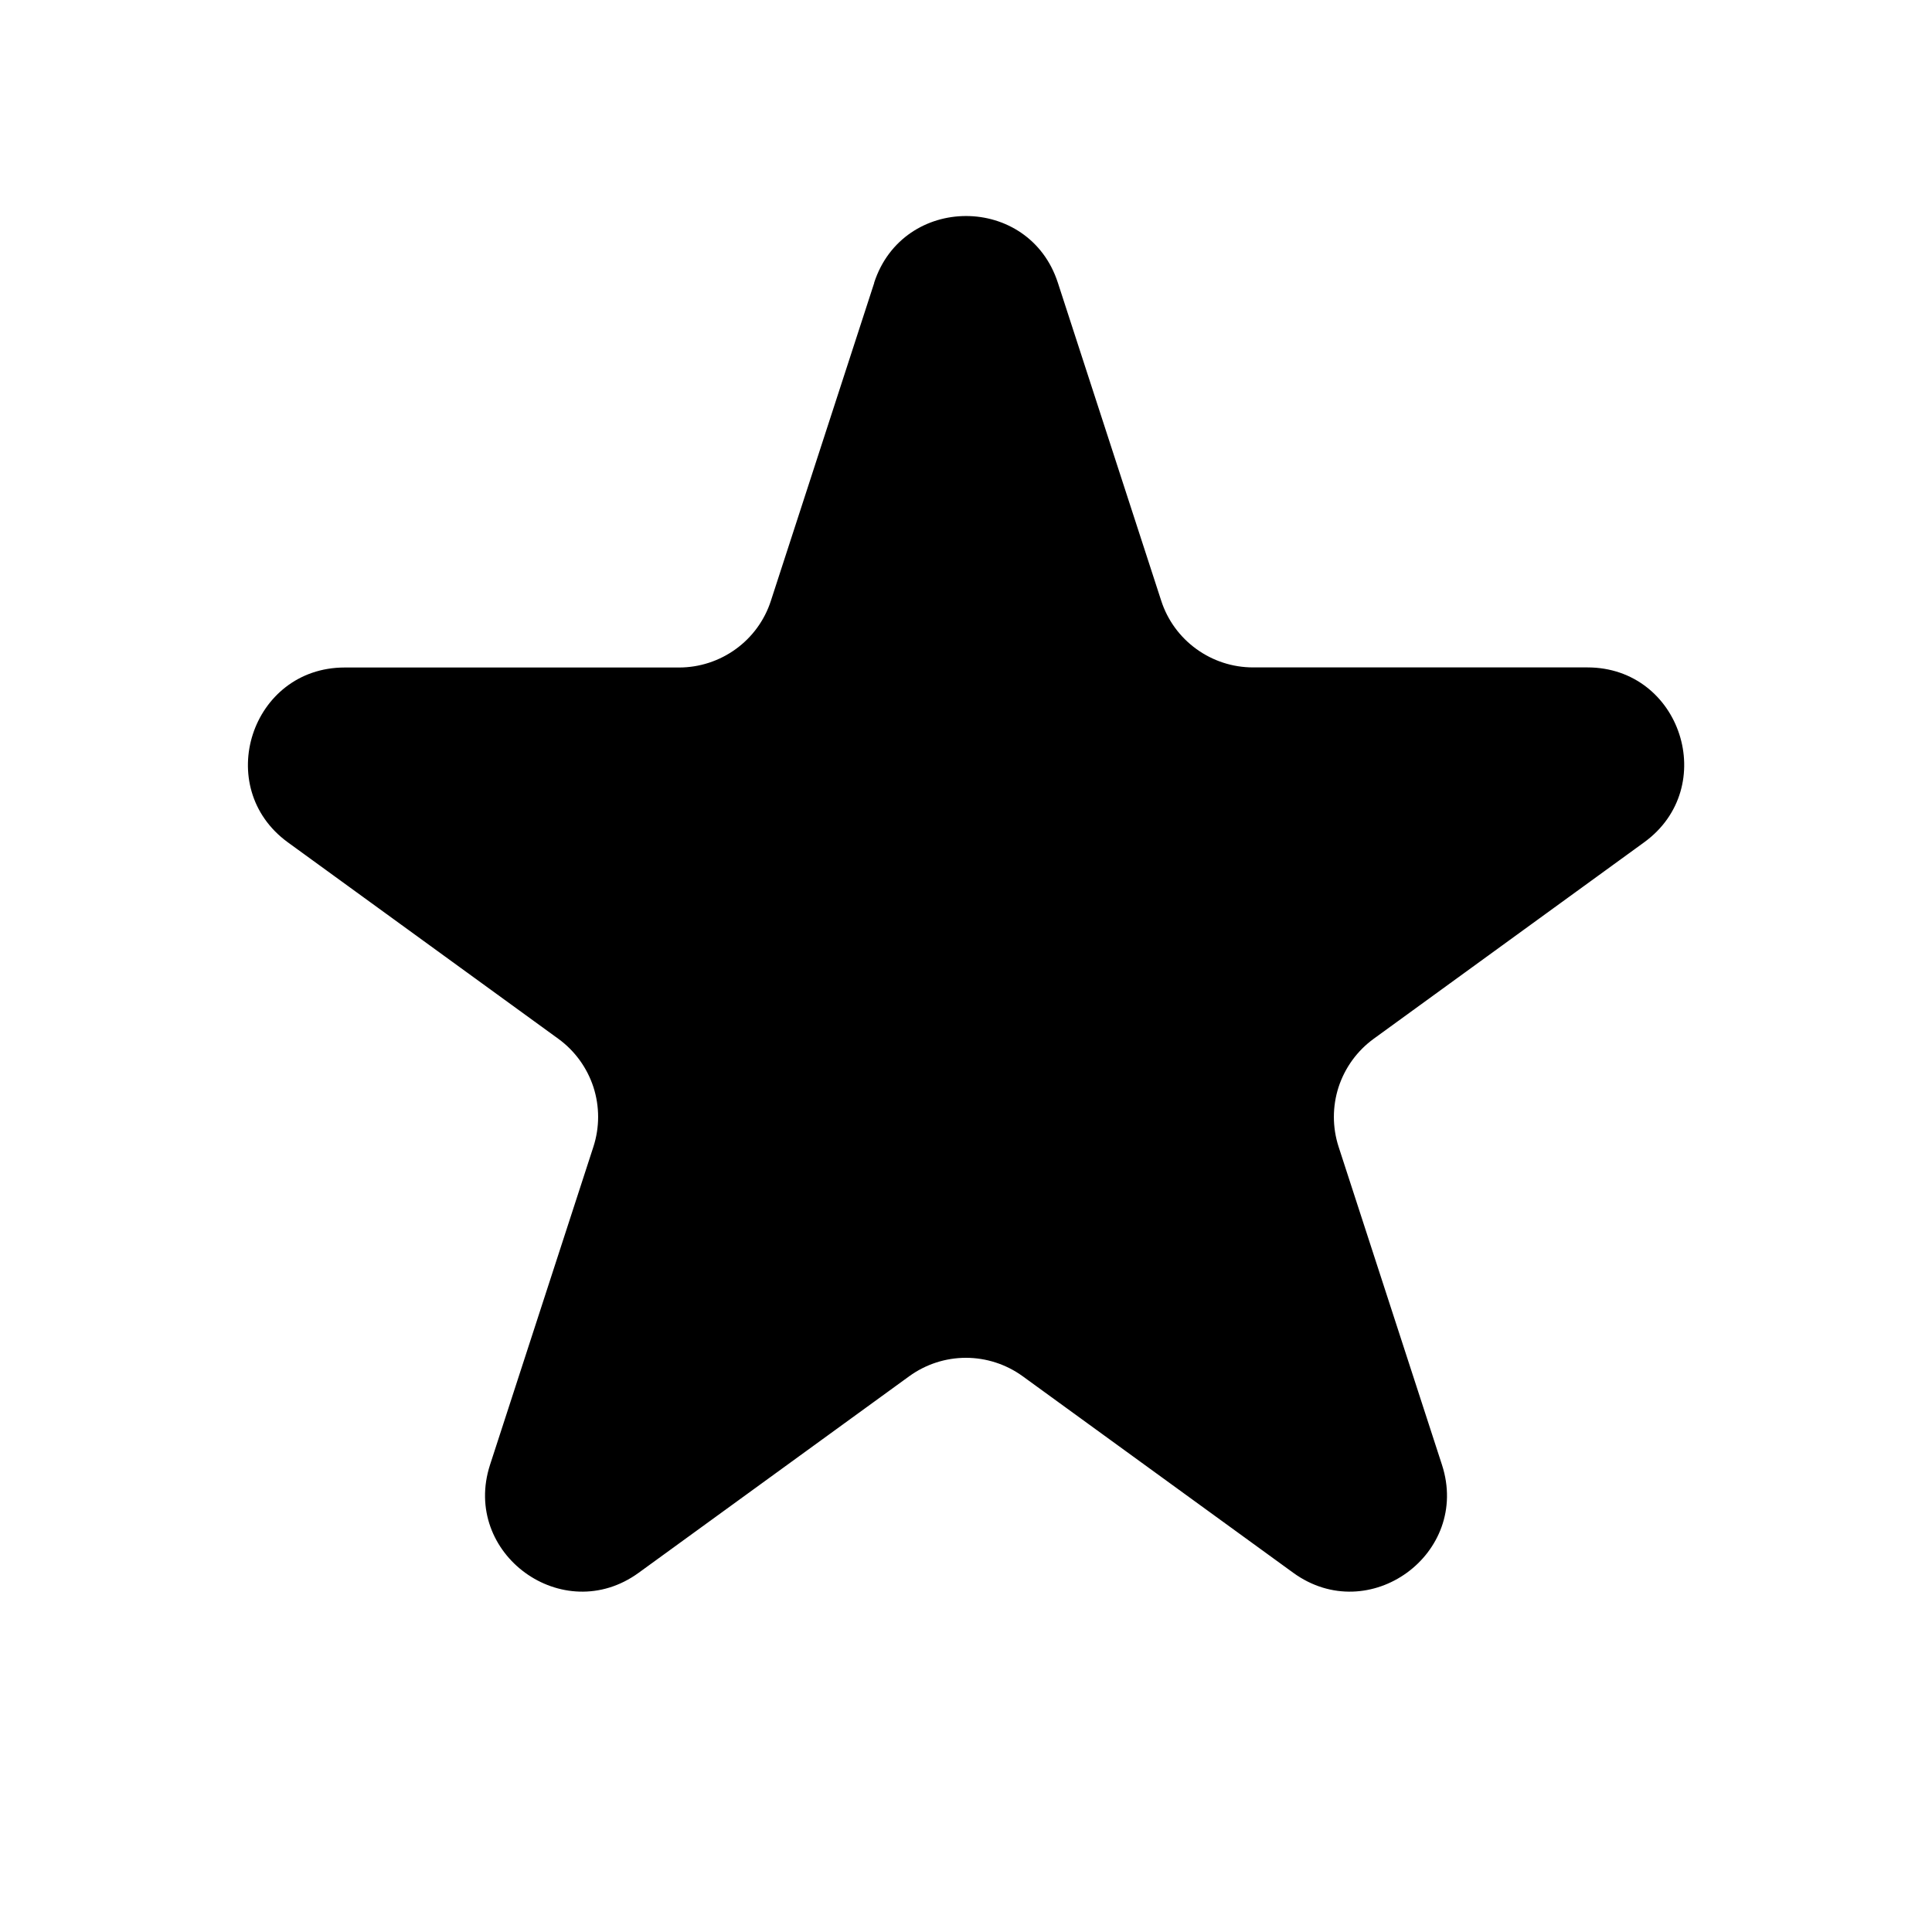 <svg xmlns="http://www.w3.org/2000/svg" width="20" height="20" viewBox="0 0 20 20" fill="none"><path d="M9.049 2.927C9.349 2.006 10.652 2.006 10.951 2.927L12.021 6.219C12.086 6.42 12.213 6.594 12.384 6.718C12.555 6.842 12.76 6.909 12.971 6.909H16.433C17.402 6.909 17.804 8.149 17.021 8.719L14.221 10.753C14.05 10.877 13.923 11.052 13.857 11.253C13.792 11.454 13.792 11.67 13.857 11.871L14.927 15.163C15.227 16.084 14.172 16.851 13.387 16.281L10.587 14.247C10.416 14.123 10.21 14.056 9.999 14.056C9.788 14.056 9.583 14.123 9.412 14.247L6.612 16.281C5.828 16.851 4.774 16.084 5.073 15.163L6.143 11.871C6.208 11.67 6.208 11.454 6.143 11.253C6.077 11.052 5.95 10.877 5.779 10.753L2.98 8.72C2.197 8.15 2.6 6.91 3.568 6.91H7.029C7.24 6.91 7.446 6.843 7.617 6.719C7.787 6.596 7.915 6.421 7.98 6.22L9.05 2.928L9.049 2.927Z" fill="currentColor"></path></svg>
